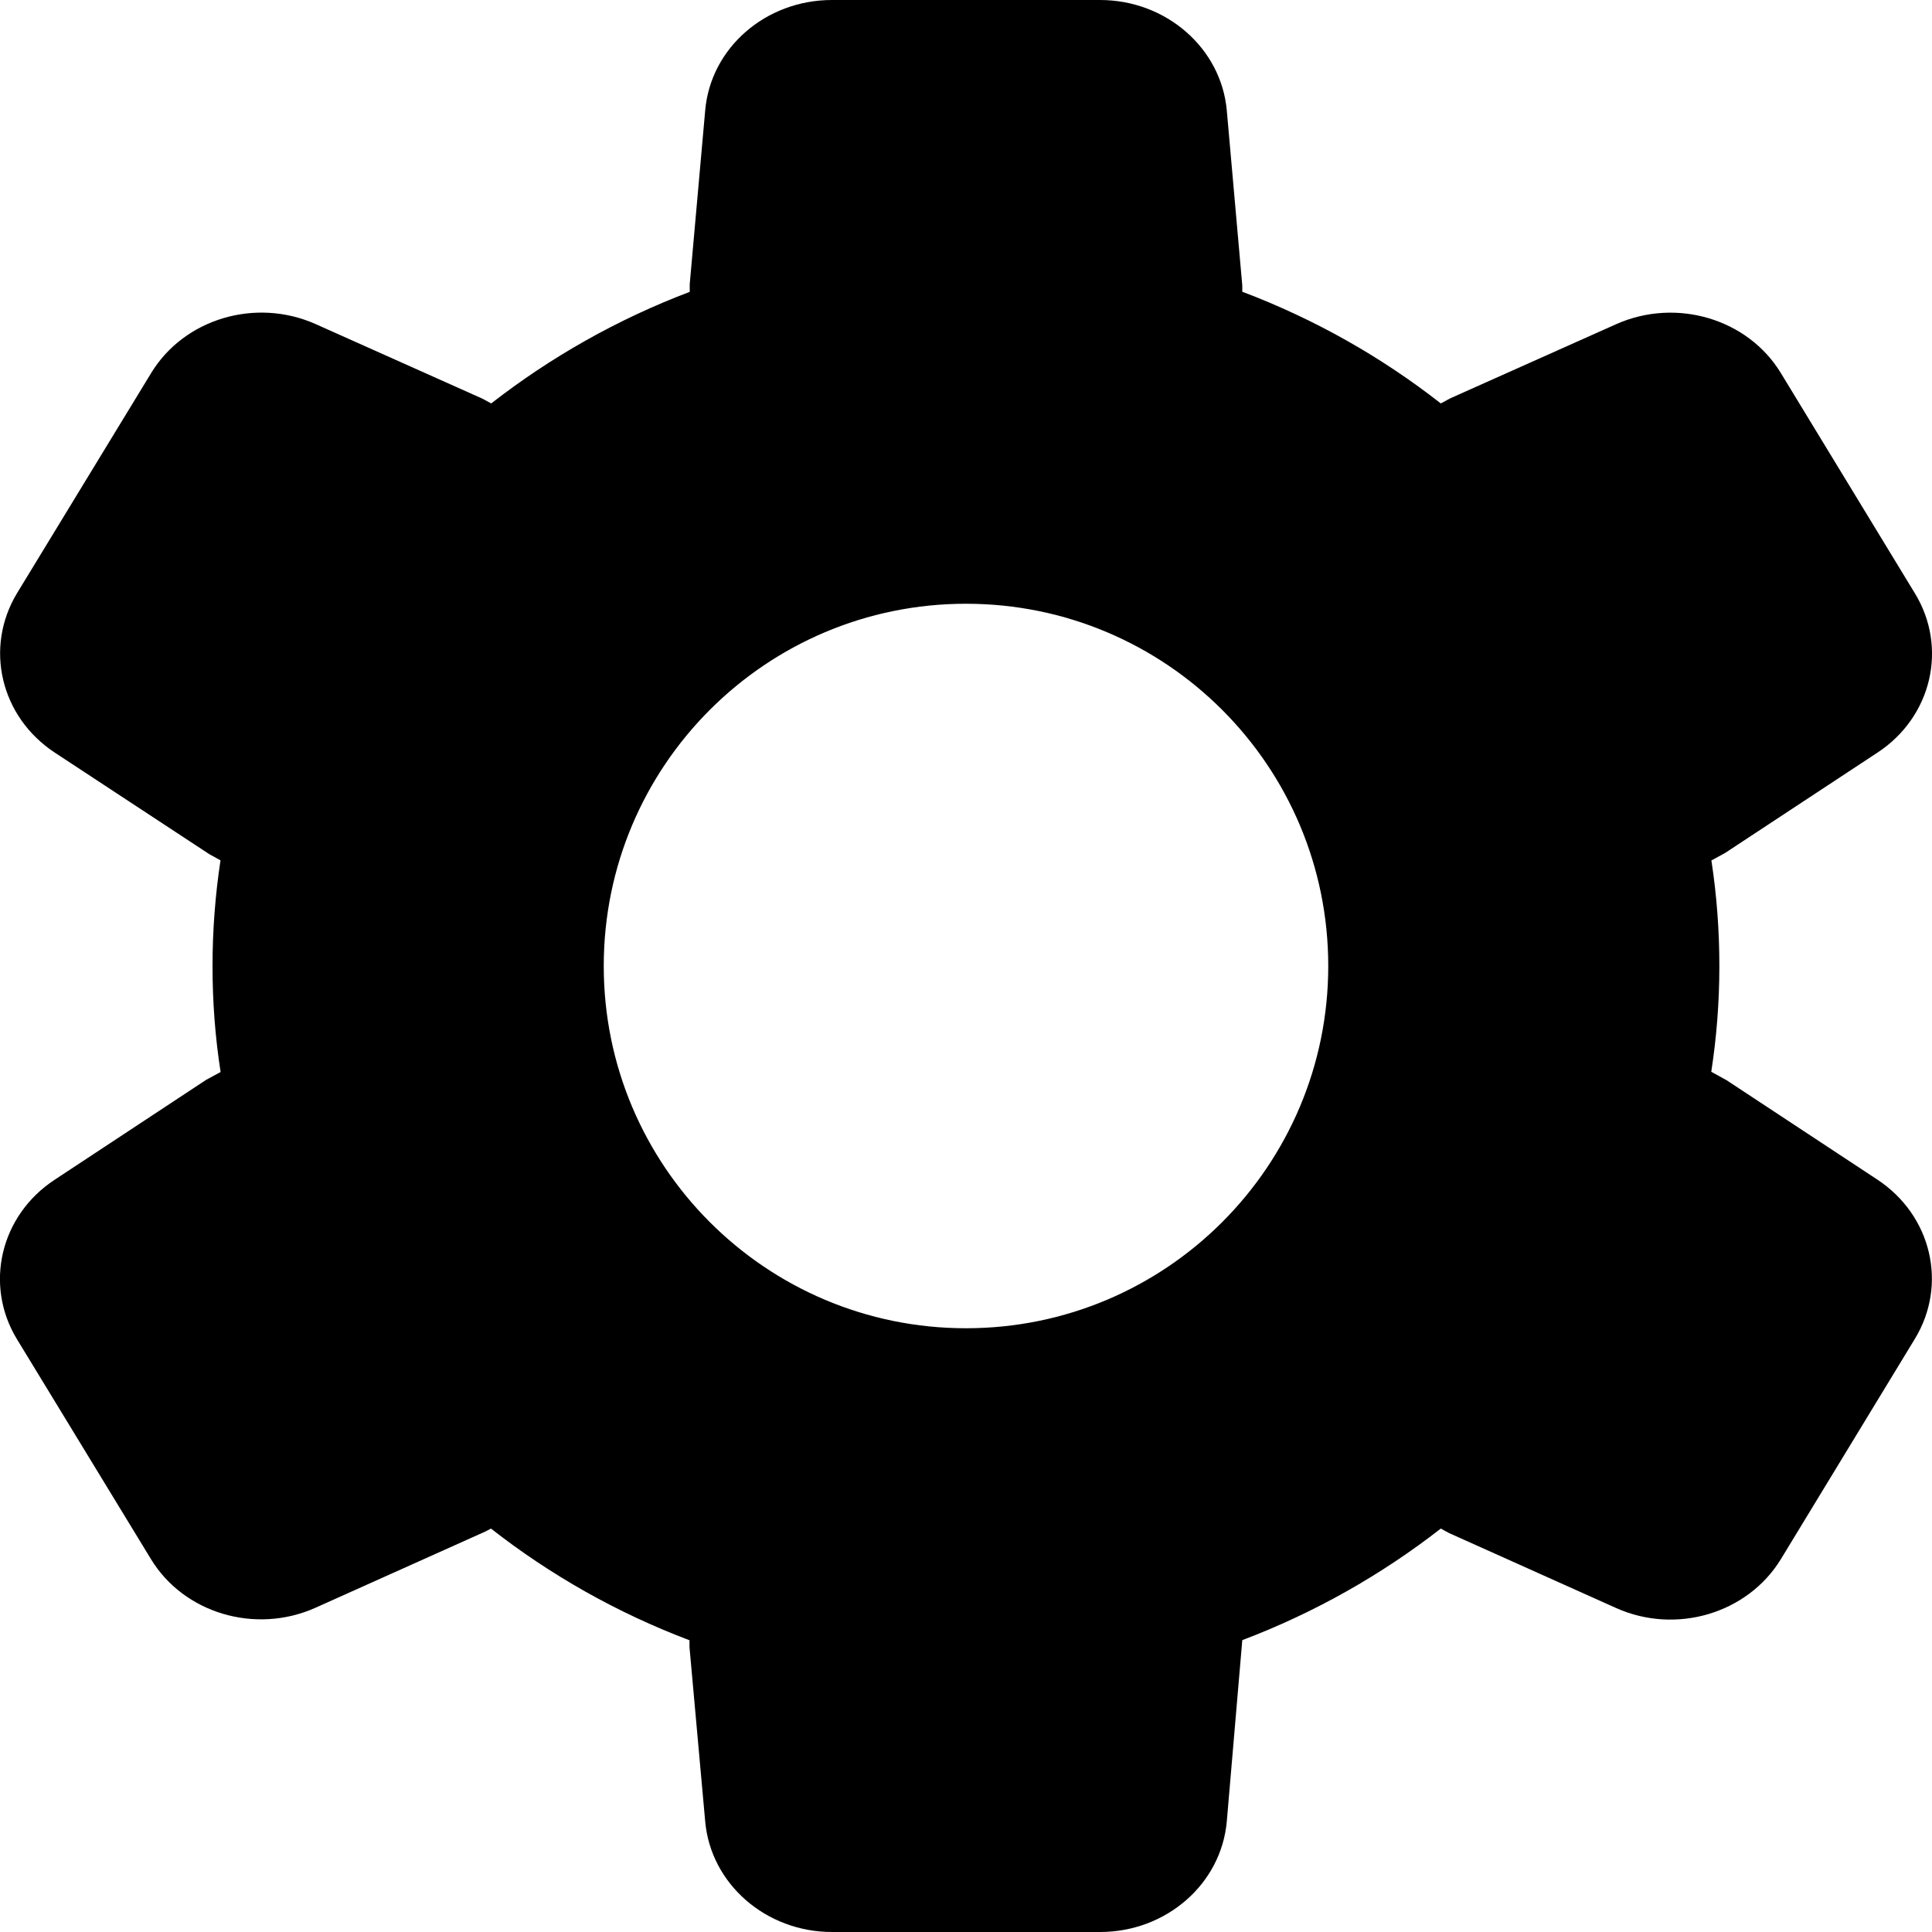 <svg id="icon-settings" viewBox="0 0 16 16" xmlns="http://www.w3.org/2000/svg">
  <path d="M10.288 13.584l-.128 1.498c-.045.52-.502.918-1.05.918H6.89c-.548 0-1.005-.4-1.05-.917L5.71 13.64v-.056c-.6-.227-1.152-.54-1.644-.925l-.05.026-1.404.63c-.496.222-1.09.046-1.363-.405L.14 11.09c-.273-.45-.137-1.025.313-1.32l1.254-.827.12-.065C1.782 8.59 1.76 8.297 1.76 8c0-.297.023-.59.066-.875l-.094-.052-1.278-.84c-.45-.296-.586-.87-.312-1.322l1.11-1.822c.274-.45.866-.626 1.362-.405l1.38.617.074.04c.492-.383 1.045-.697 1.644-.924v-.064L5.84.916C5.884.398 6.34 0 6.89 0h2.22c.548 0 1.005.4 1.05.917l.128 1.447v.052c.6.227 1.152.54 1.644.925l.08-.043 1.374-.614c.496-.22 1.088-.045 1.362.405l1.11 1.824c.275.45.14 1.025-.31 1.32l-1.26.83-.115.063c.044.286.066.578.066.875 0 .297-.023.59-.067.875l.127.07 1.247.822c.45.296.586.87.312 1.32l-1.11 1.825c-.276.45-.868.626-1.364.404L12 12.696l-.068-.037c-.492.383-1.045.697-1.644.924zM8 11c1.657 0 3-1.343 3-3S9.657 5 8 5 5 6.343 5 8s1.343 3 3 3z" fill-rule="evenodd"/>
</svg>

